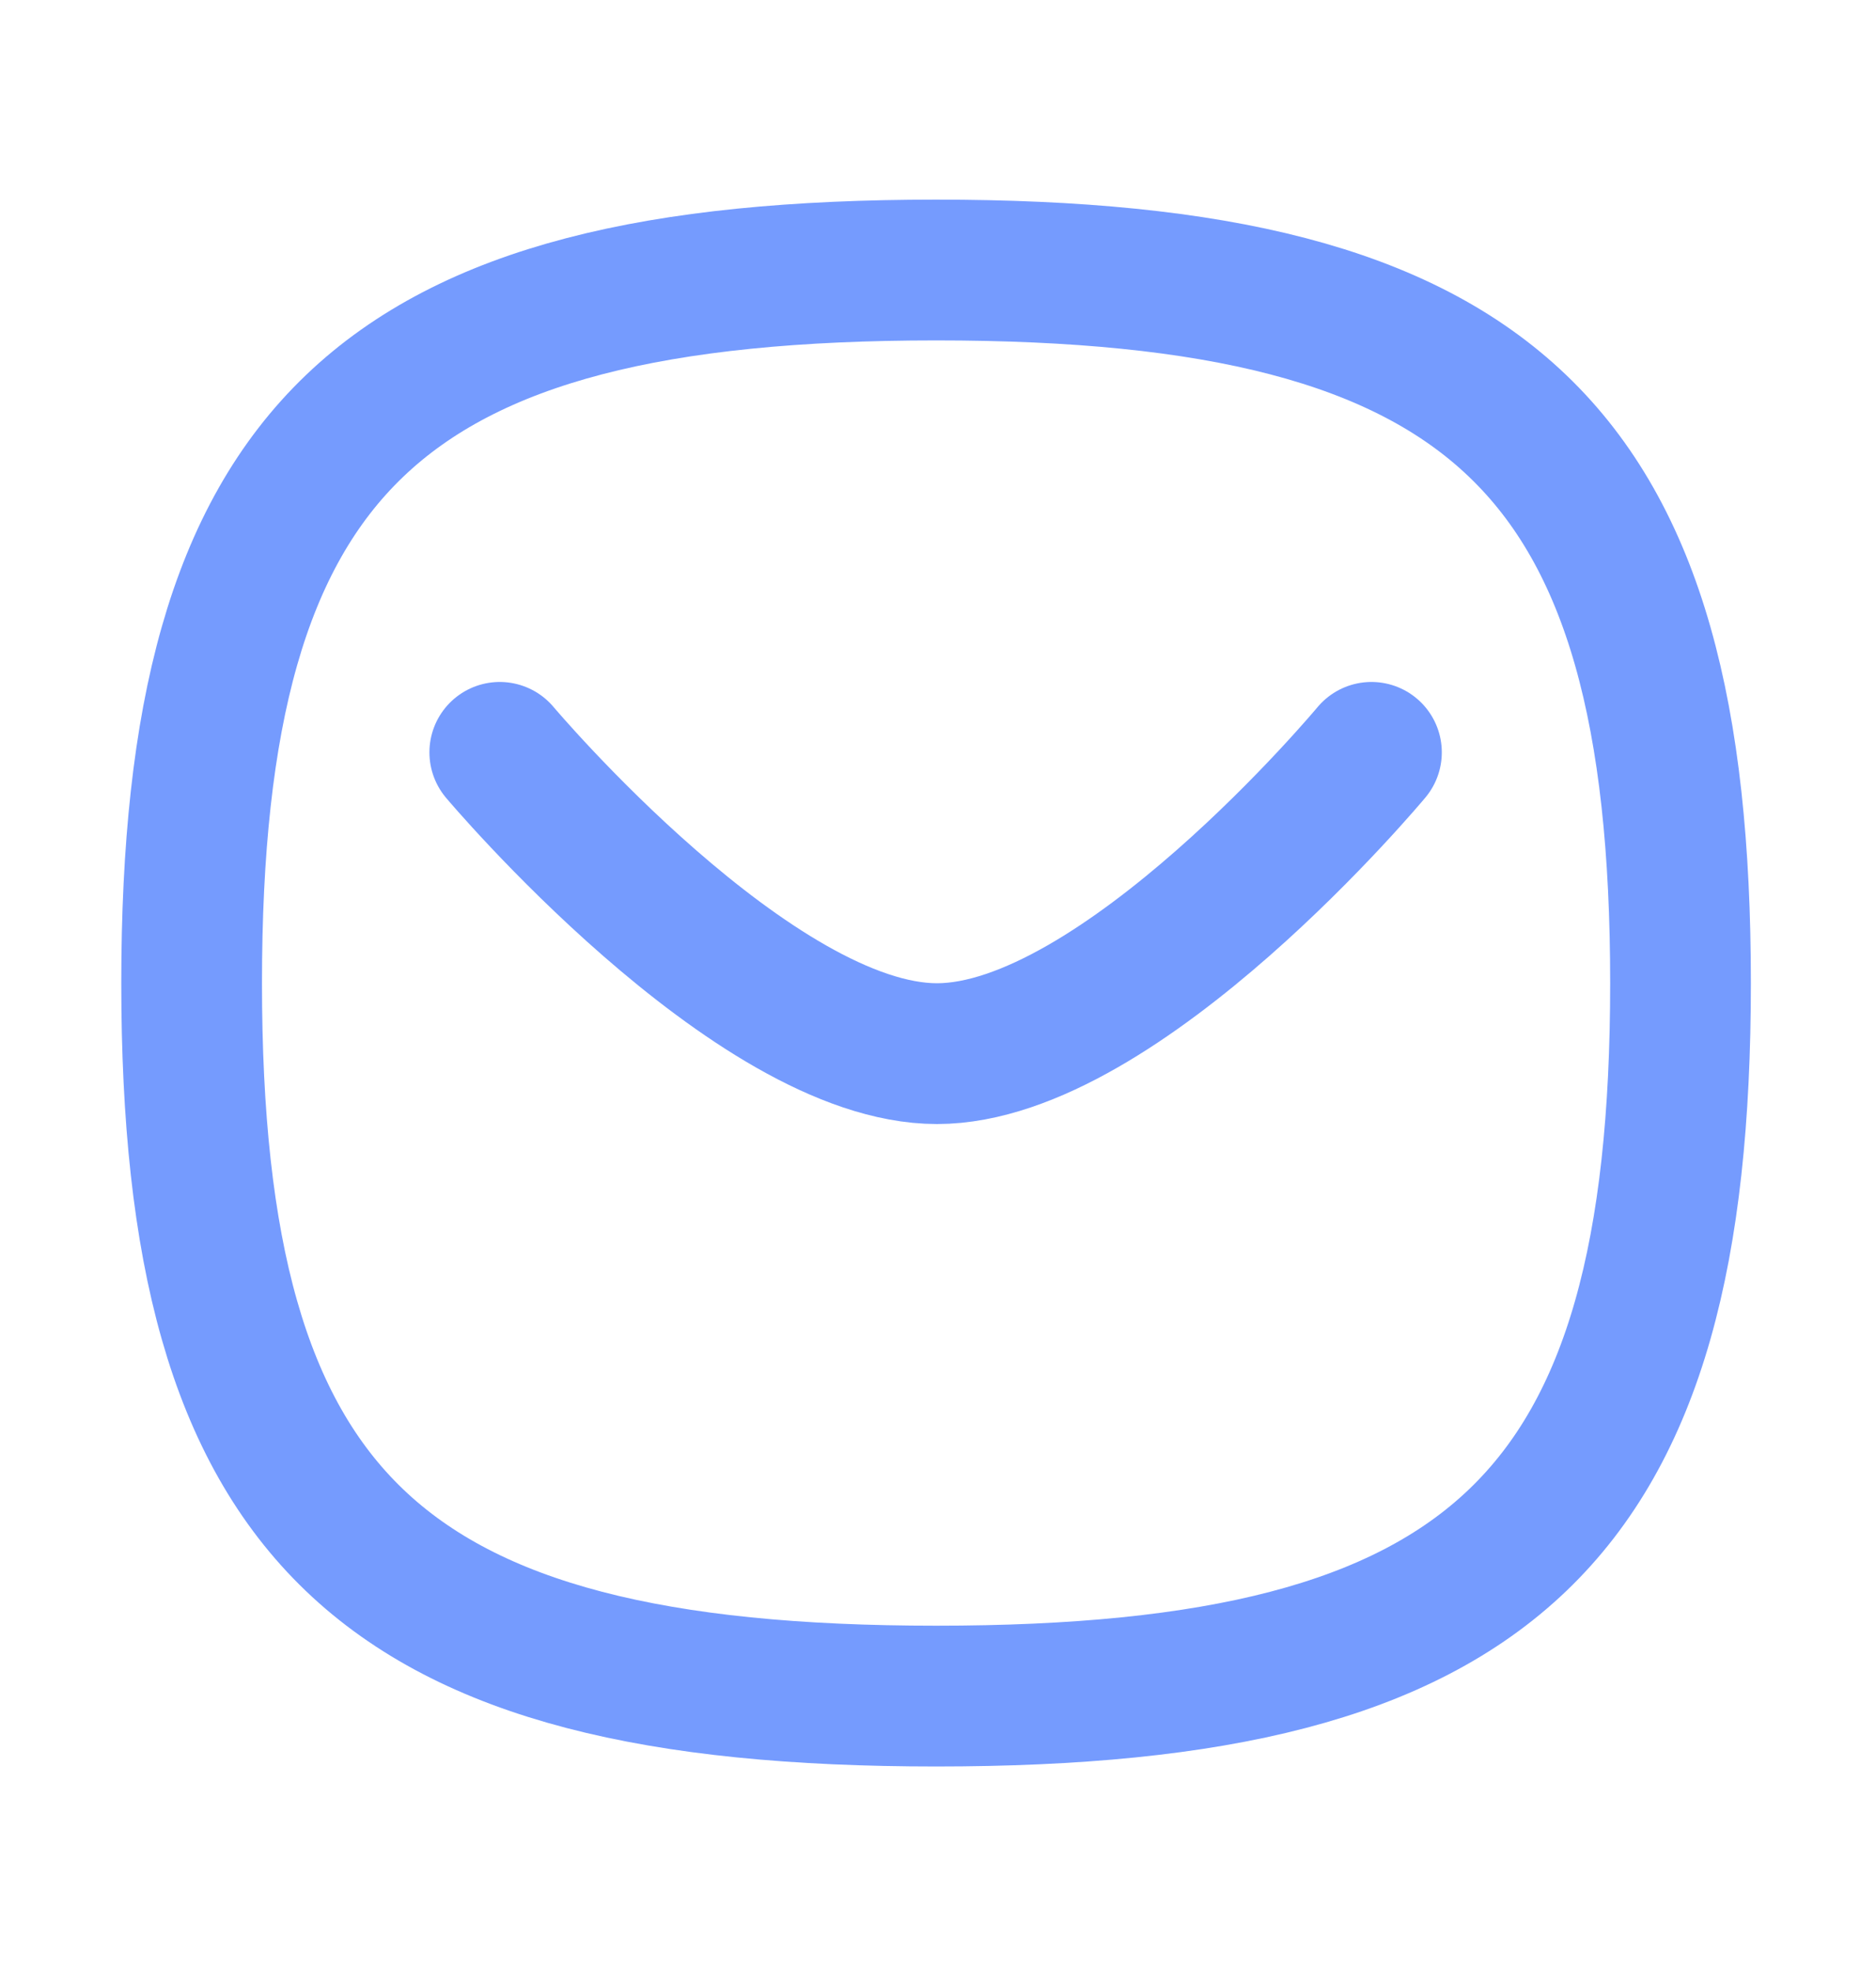 <svg width="20" height="21" viewBox="0 0 20 21" fill="none" xmlns="http://www.w3.org/2000/svg">
<path d="M14.621 8.016C14.621 8.016 11.946 11.226 9.989 11.226C8.033 11.226 5.328 8.016 5.328 8.016" stroke="#759BFE" stroke-width="1.5" stroke-linecap="round" stroke-linejoin="round"/>
<path fill-rule="evenodd" clip-rule="evenodd" d="M2.043 10.474C2.043 4.776 4.028 2.877 9.98 2.877C15.932 2.877 17.916 4.776 17.916 10.474C17.916 16.172 15.932 18.071 9.98 18.071C4.028 18.071 2.043 16.172 2.043 10.474Z" stroke="#759BFE" stroke-width="1.5" stroke-linecap="round" stroke-linejoin="round"/>
</svg>
